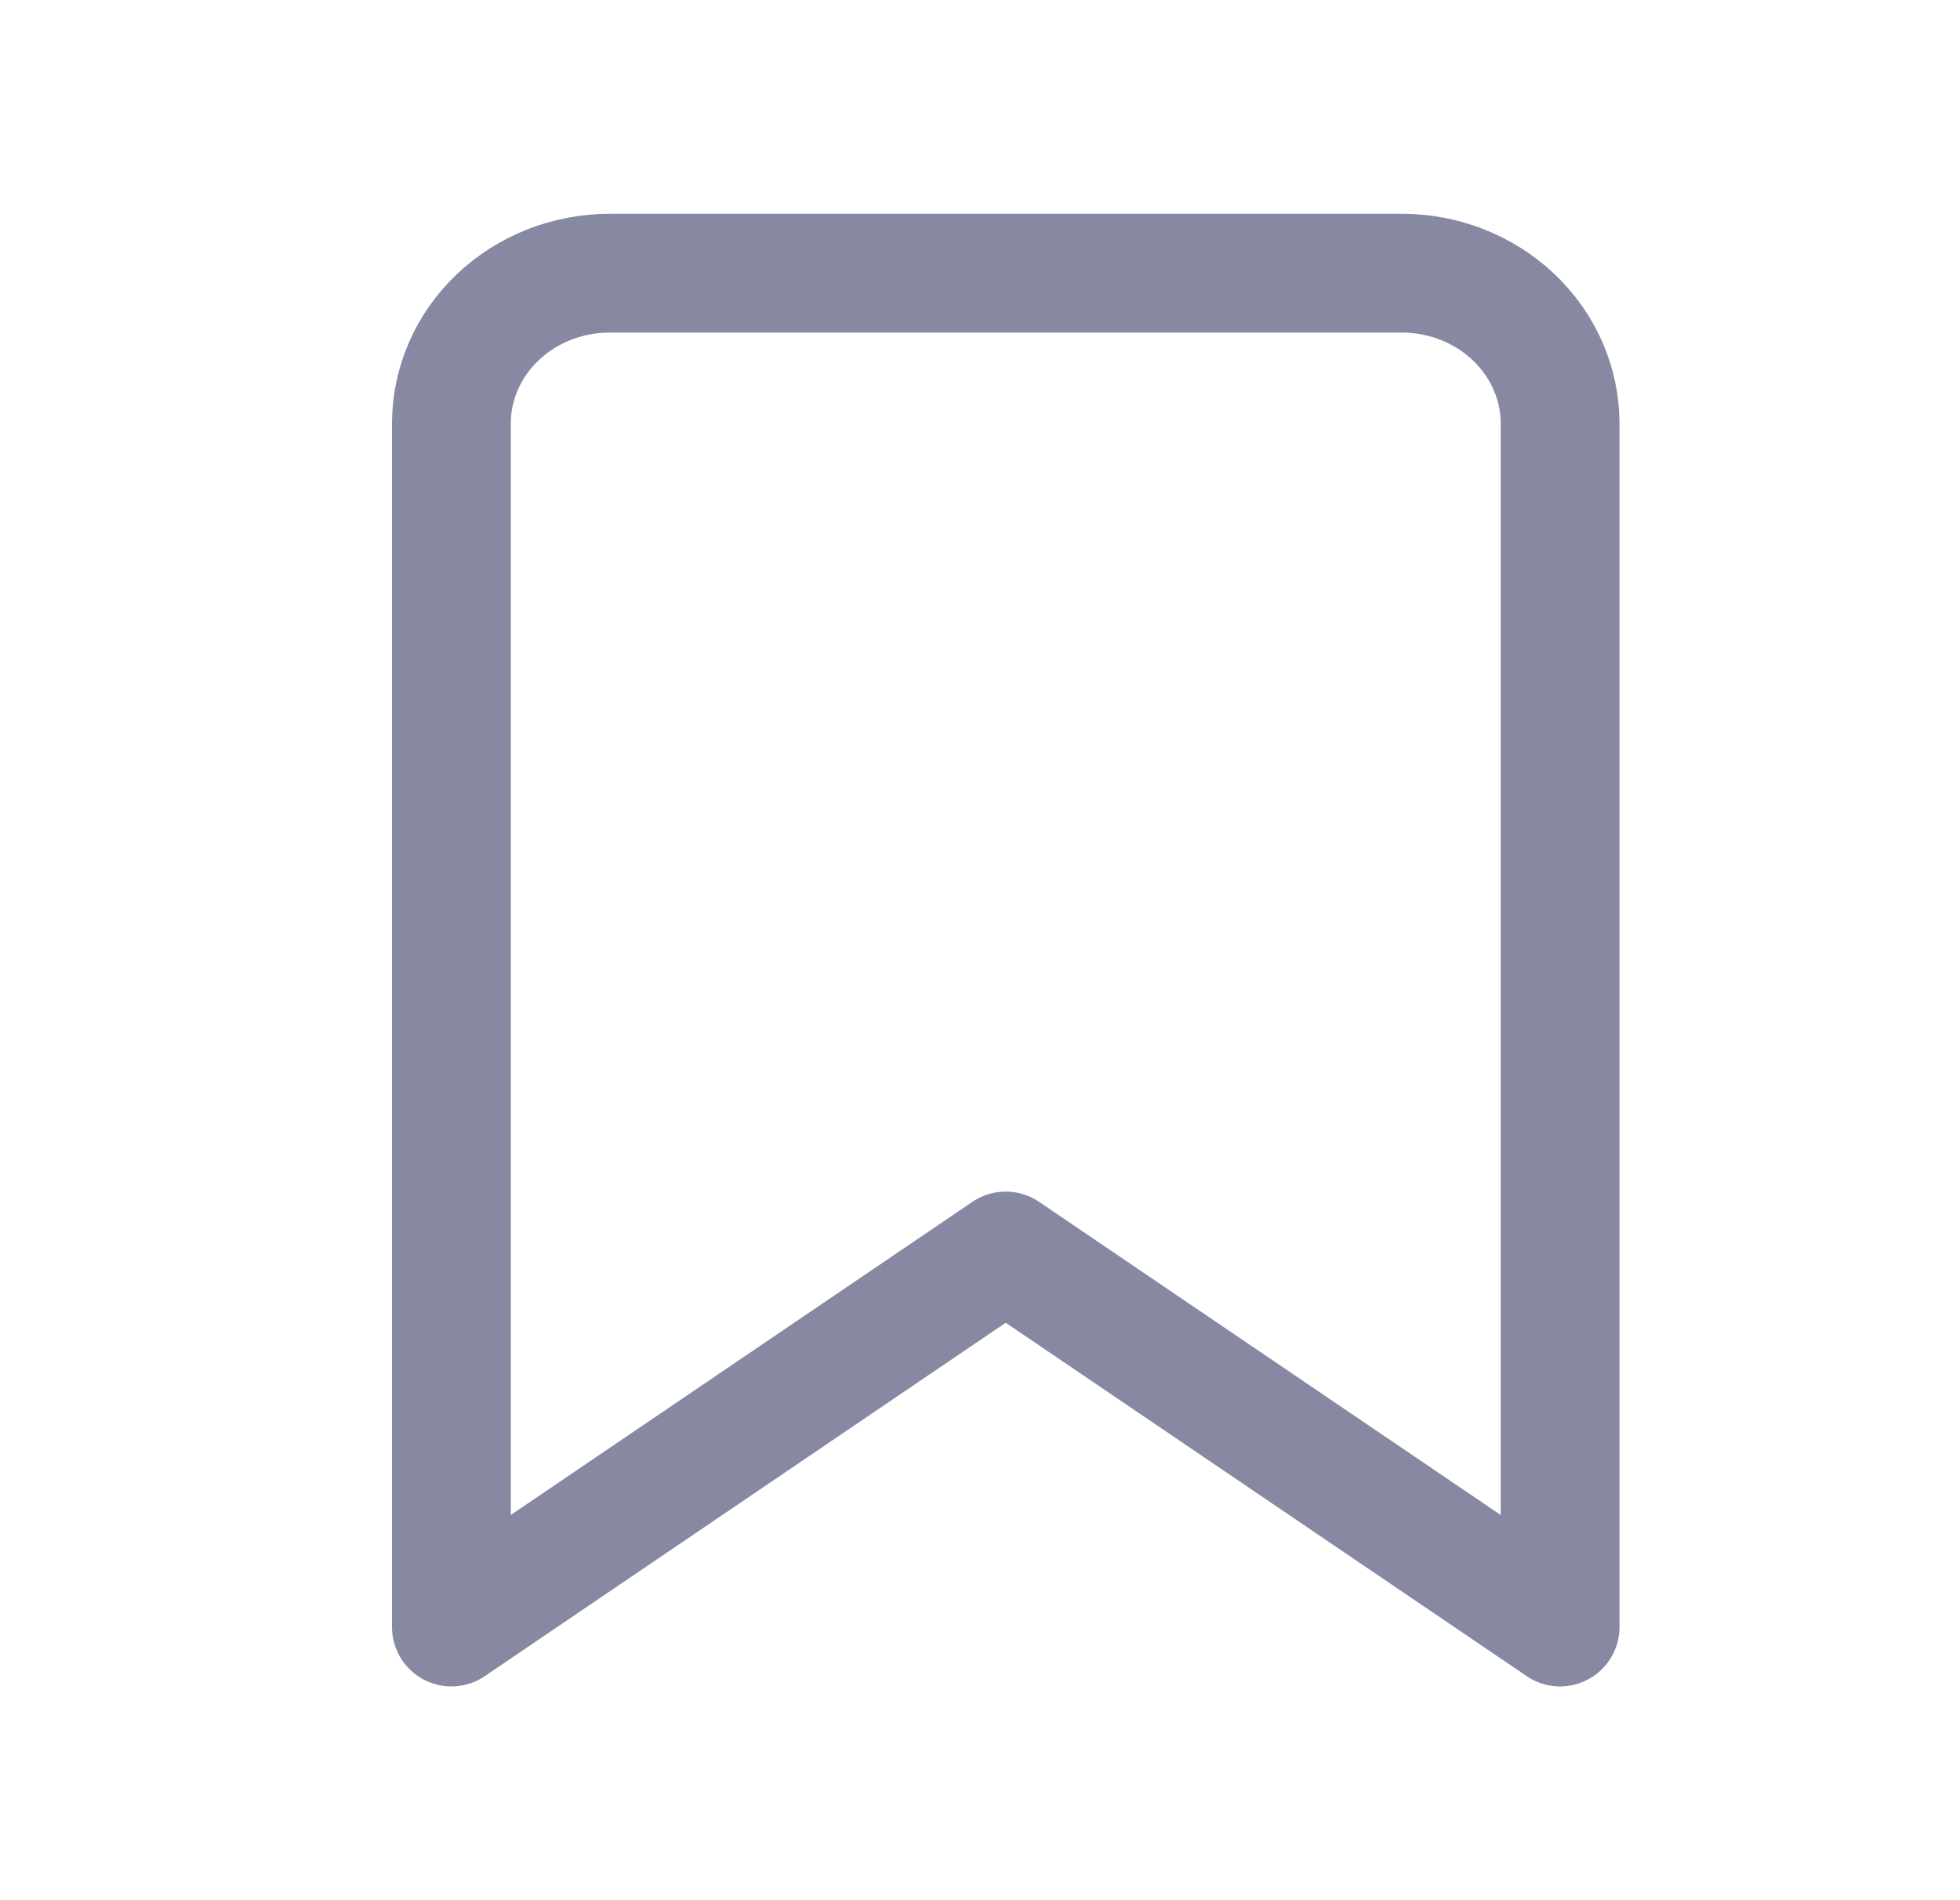 <svg width="33" height="32" viewBox="0 0 33 32" fill="none" xmlns="http://www.w3.org/2000/svg">
<path d="M26.267 27.4L16.933 21.067L7.6 27.4V7.133C7.6 6.461 7.881 5.817 8.381 5.342C8.881 4.867 9.559 4.6 10.267 4.6H23.6C24.307 4.6 24.985 4.867 25.485 5.342C25.985 5.817 26.267 6.461 26.267 7.133V27.4Z" stroke="#8789A3" stroke-width="2" stroke-linecap="round" stroke-linejoin="round"/>
</svg>

